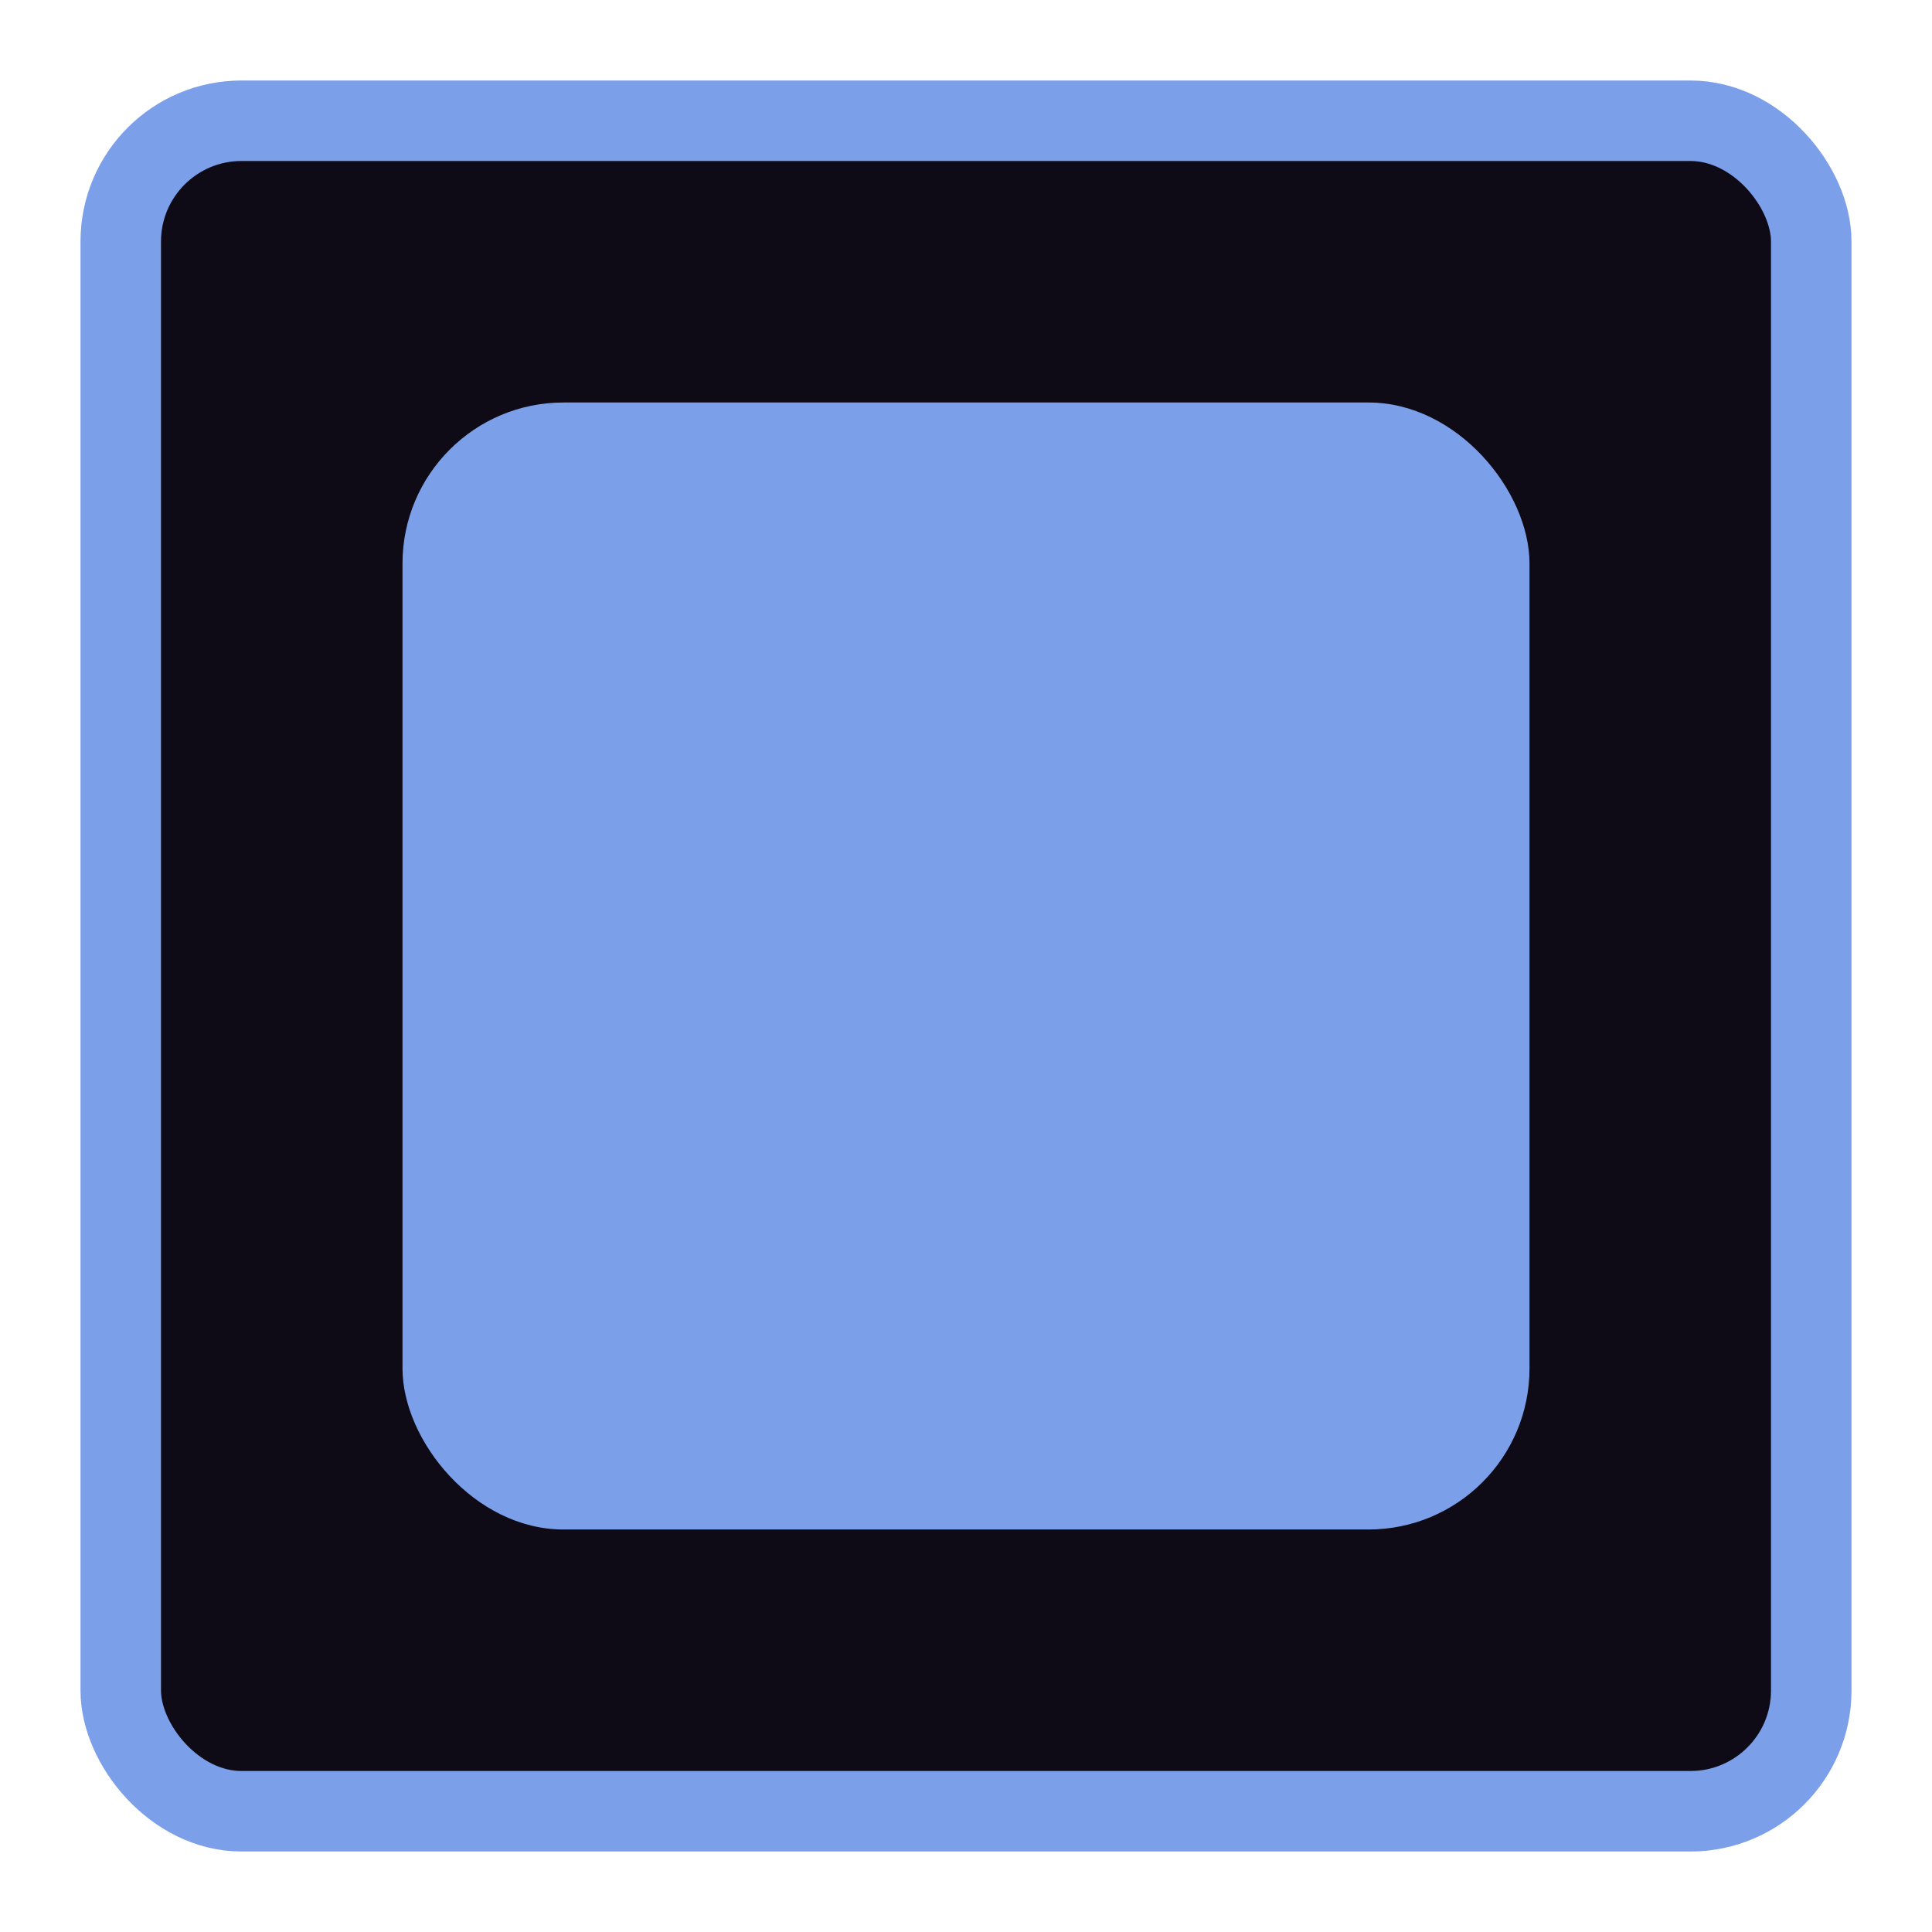 <svg width="24" height="24" viewBox="0 0 24 24" fill="none" xmlns="http://www.w3.org/2000/svg">
<rect x="1.5" y="1.5" width="21" height="21" rx="1.5" fill="#0F0B16"/>
<rect x="1.5" y="1.5" width="21" height="21" rx="1.5" stroke="#7b9fe8"/>
<rect x="5" y="5" width="14" height="14" rx="2" fill="#7b9fe8"/>
</svg>

